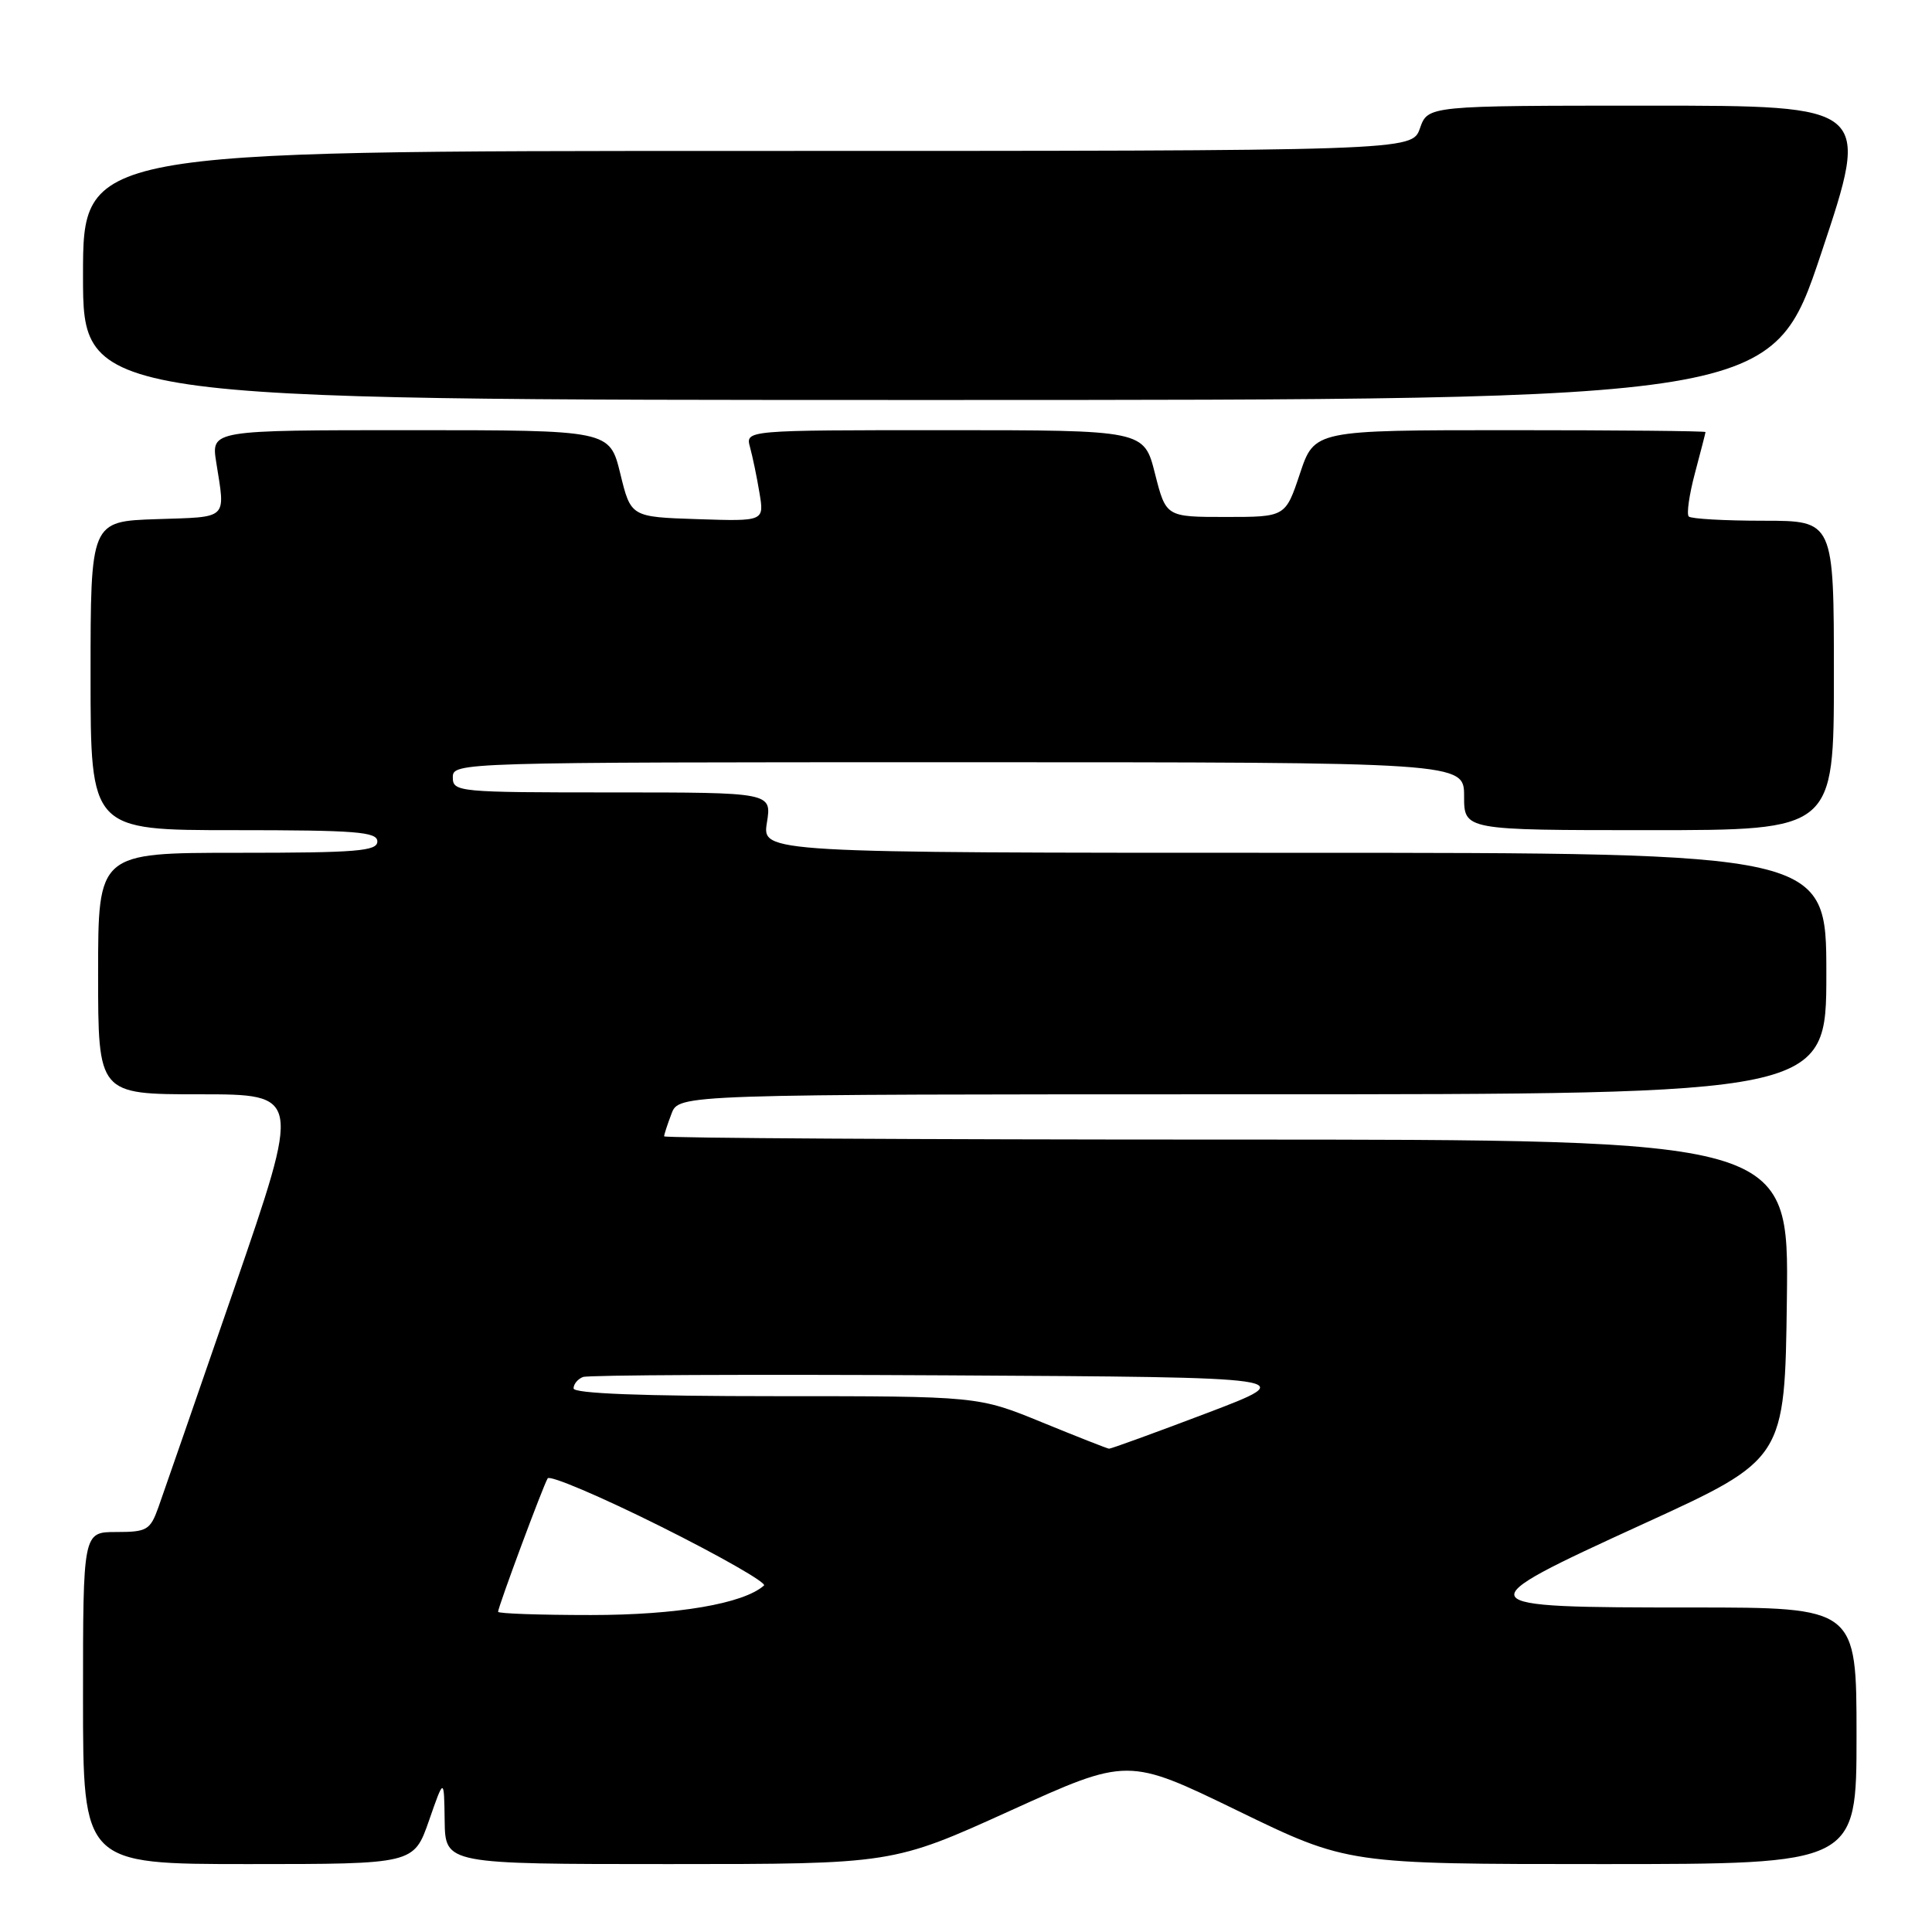 <?xml version="1.0" encoding="UTF-8" standalone="no"?>
<!DOCTYPE svg PUBLIC "-//W3C//DTD SVG 1.1//EN" "http://www.w3.org/Graphics/SVG/1.1/DTD/svg11.dtd" >
<svg xmlns="http://www.w3.org/2000/svg" xmlns:xlink="http://www.w3.org/1999/xlink" version="1.1" viewBox="0 0 256 256">
 <g >
 <path fill="currentColor"
d=" M 56.84 241.25 C 58.84 235.50 58.84 235.50 58.92 241.25 C 59.00 247.00 59.00 247.00 88.64 247.00 C 118.28 247.00 118.28 247.00 133.86 239.93 C 149.44 232.86 149.44 232.86 164.00 239.93 C 178.55 247.00 178.55 247.00 212.28 247.00 C 246.00 247.00 246.00 247.00 246.00 230.00 C 246.00 213.00 246.00 213.00 224.19 213.00 C 194.02 213.00 193.93 212.83 217.76 201.92 C 236.50 193.35 236.50 193.35 236.77 172.17 C 237.04 151.00 237.04 151.00 162.52 151.00 C 121.53 151.00 88.00 150.80 88.00 150.57 C 88.00 150.33 88.44 148.98 88.98 147.57 C 89.95 145.00 89.95 145.00 165.98 145.00 C 242.00 145.00 242.00 145.00 242.00 129.00 C 242.00 113.00 242.00 113.00 171.49 113.00 C 100.98 113.00 100.98 113.00 101.62 109.00 C 102.26 105.00 102.26 105.00 81.13 105.00 C 60.67 105.00 60.00 104.94 60.00 103.00 C 60.00 101.02 60.67 101.00 127.00 101.00 C 194.00 101.00 194.00 101.00 194.00 105.50 C 194.00 110.00 194.00 110.00 218.50 110.00 C 243.00 110.00 243.00 110.00 243.00 89.50 C 243.00 69.00 243.00 69.00 233.67 69.00 C 228.53 69.00 224.08 68.75 223.77 68.44 C 223.46 68.13 223.83 65.54 224.59 62.69 C 225.35 59.84 225.98 57.39 225.99 57.25 C 225.99 57.11 214.34 57.00 200.08 57.00 C 174.17 57.00 174.17 57.00 172.25 62.75 C 170.33 68.50 170.33 68.50 162.42 68.50 C 154.50 68.50 154.50 68.50 153.04 62.75 C 151.59 57.00 151.59 57.00 125.18 57.00 C 98.77 57.00 98.77 57.00 99.38 59.25 C 99.72 60.49 100.29 63.21 100.63 65.29 C 101.27 69.08 101.27 69.08 92.43 68.79 C 83.59 68.50 83.59 68.50 82.19 62.75 C 80.78 57.00 80.78 57.00 54.38 57.00 C 27.98 57.00 27.98 57.00 28.65 61.25 C 29.87 68.95 30.36 68.47 20.75 68.79 C 12.00 69.08 12.00 69.08 12.00 89.54 C 12.00 110.00 12.00 110.00 31.00 110.00 C 47.22 110.00 50.00 110.22 50.00 111.50 C 50.00 112.78 47.28 113.00 31.50 113.00 C 13.00 113.00 13.00 113.00 13.00 129.00 C 13.00 145.00 13.00 145.00 26.45 145.00 C 39.90 145.00 39.90 145.00 31.03 170.75 C 26.14 184.91 21.62 197.96 20.98 199.75 C 19.90 202.75 19.46 203.00 15.40 203.00 C 11.00 203.00 11.00 203.00 11.00 225.00 C 11.00 247.00 11.00 247.00 32.92 247.00 C 54.83 247.00 54.83 247.00 56.84 241.25 Z  M 241.34 33.50 C 247.85 14.00 247.85 14.00 218.52 14.00 C 189.20 14.00 189.20 14.00 188.15 17.00 C 187.10 20.00 187.10 20.00 99.05 20.00 C 11.00 20.00 11.00 20.00 11.00 36.50 C 11.00 53.00 11.00 53.00 122.91 53.00 C 234.83 53.00 234.83 53.00 241.34 33.50 Z  M 66.00 213.57 C 66.00 212.92 71.97 196.86 72.57 195.89 C 72.85 195.43 79.58 198.29 87.52 202.25 C 95.46 206.21 101.63 209.74 101.23 210.09 C 98.51 212.50 89.72 214.00 78.32 214.00 C 71.54 214.00 66.00 213.81 66.00 213.57 Z  M 138.06 188.46 C 129.61 185.00 129.61 185.00 102.81 185.00 C 85.06 185.00 76.00 184.65 76.00 183.97 C 76.00 183.40 76.56 182.72 77.25 182.46 C 77.94 182.19 99.63 182.10 125.45 182.24 C 172.40 182.50 172.40 182.50 159.90 187.25 C 153.02 189.86 147.19 191.98 146.95 191.96 C 146.70 191.93 142.70 190.36 138.06 188.46 Z "/>
</g>
</svg>
